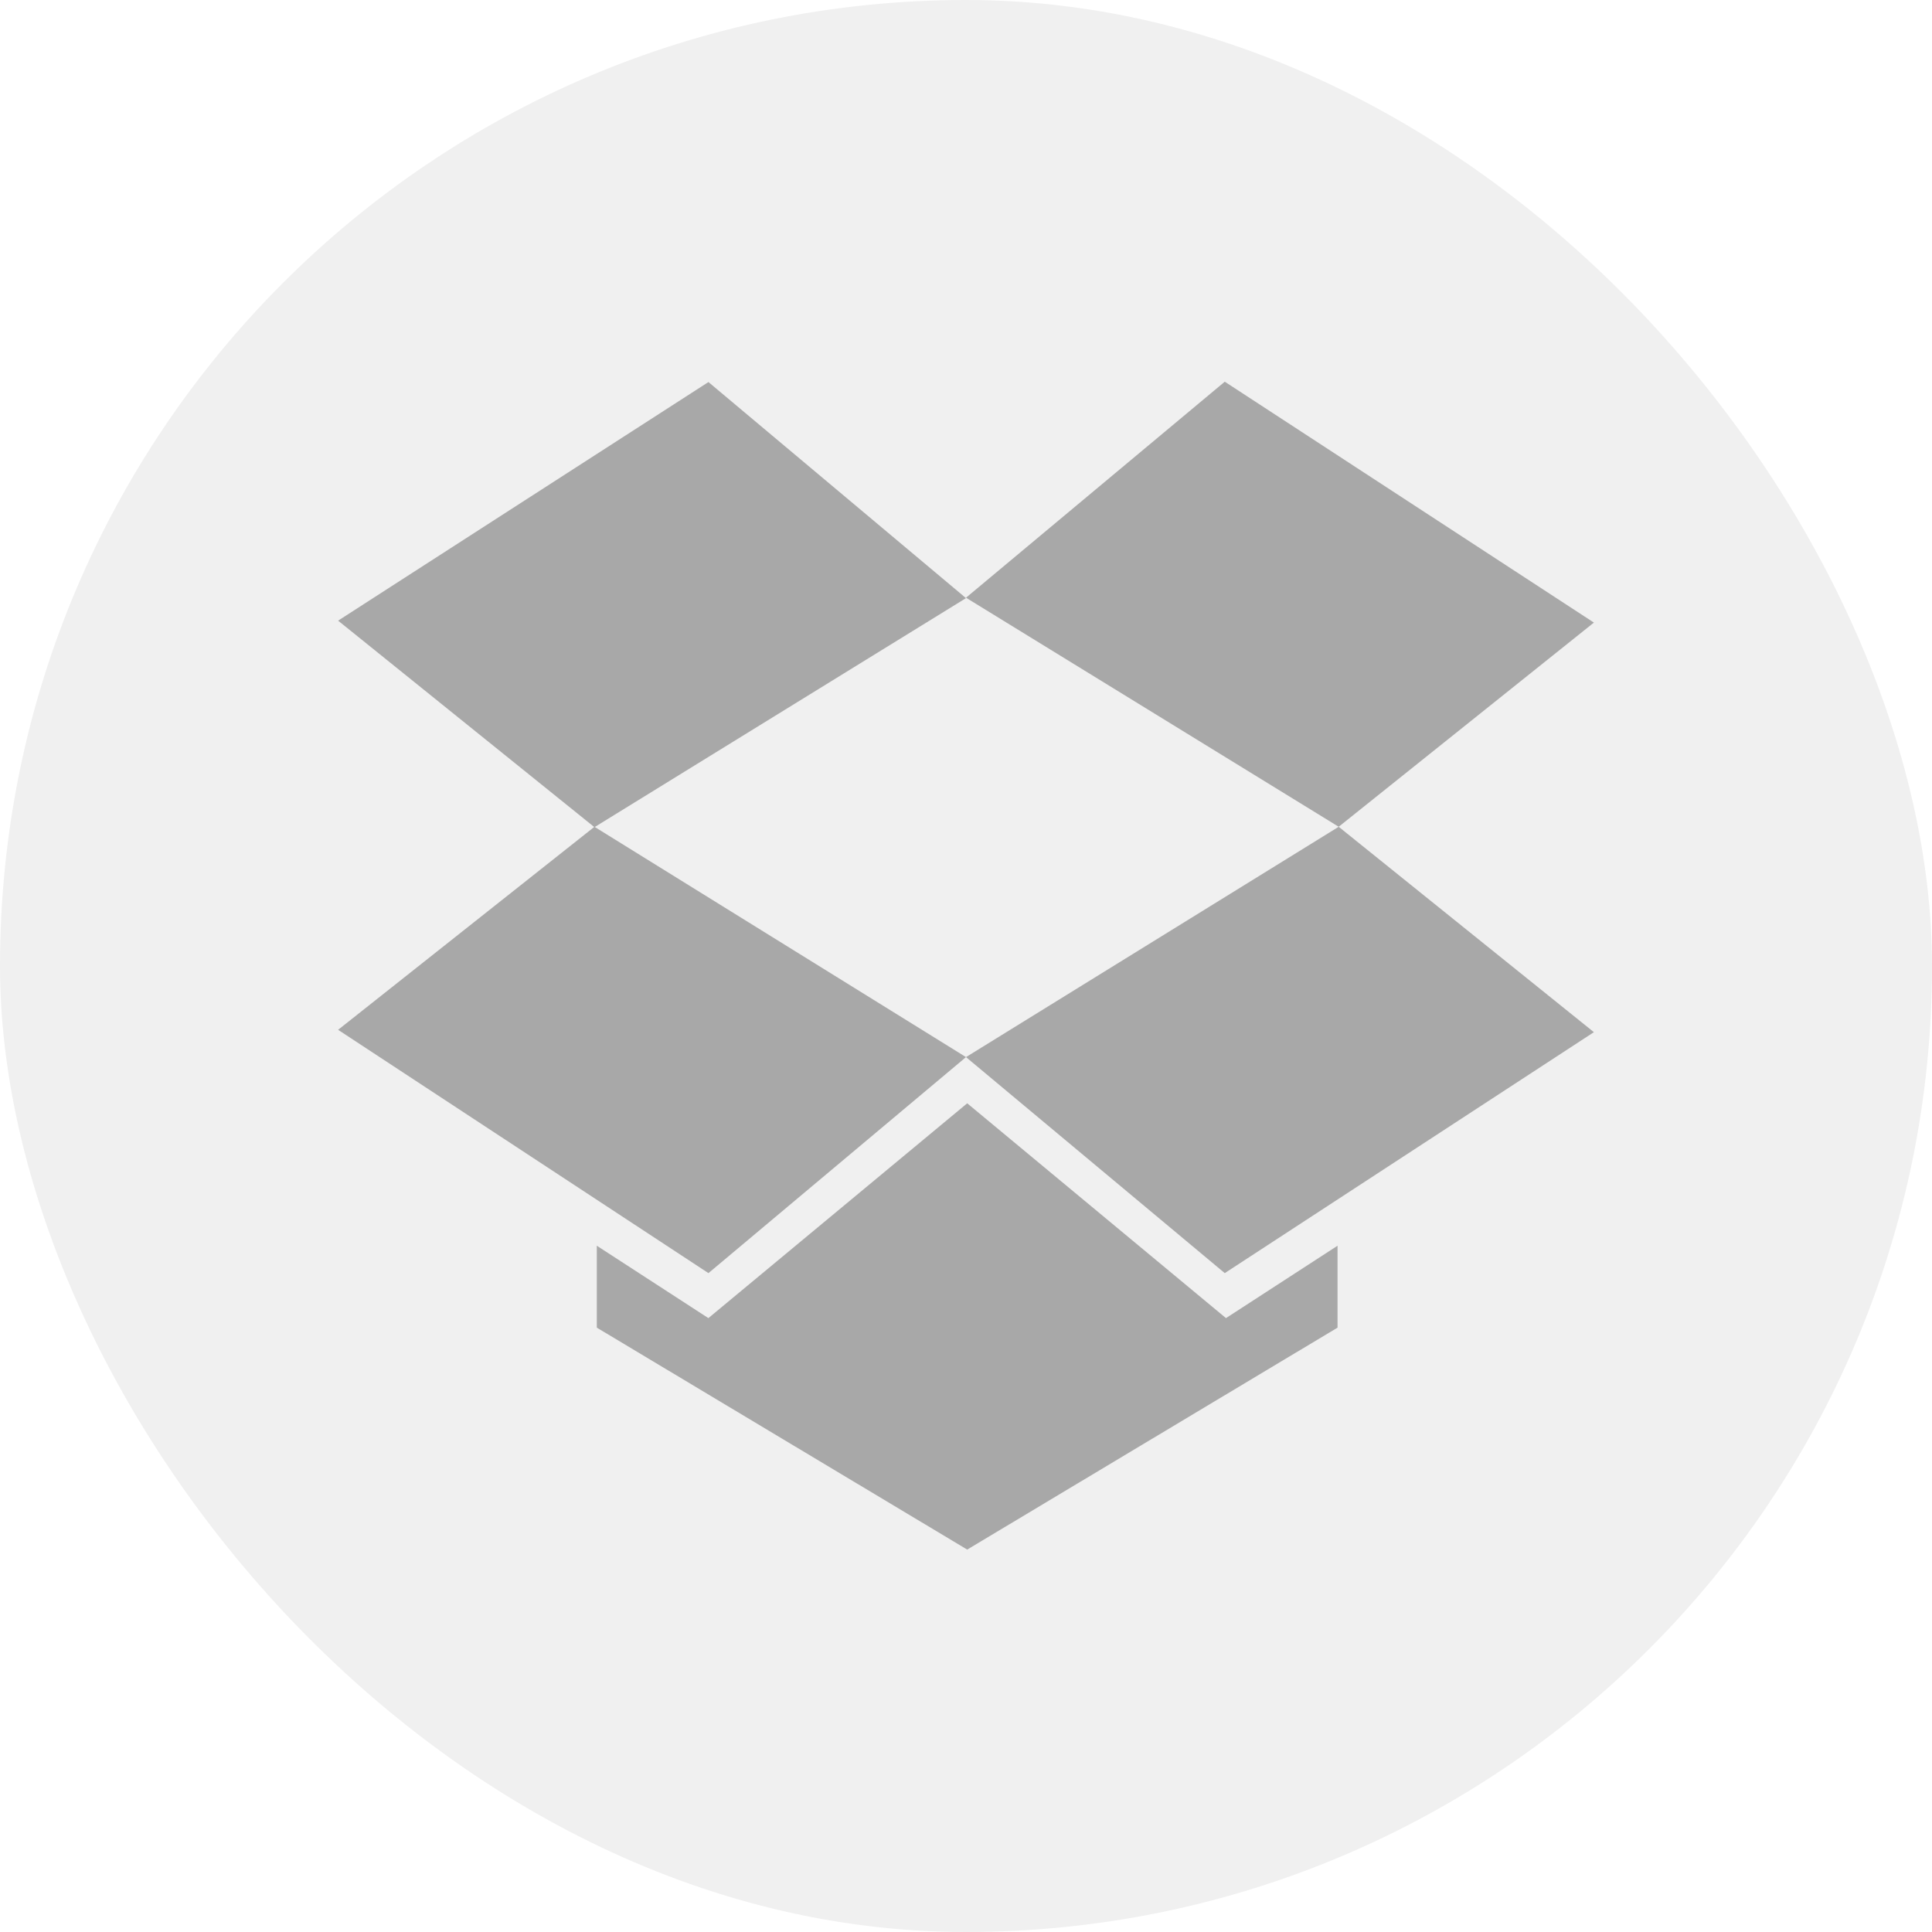 <svg width="32" height="32" viewBox="0 0 32 32" fill="none" xmlns="http://www.w3.org/2000/svg">
<rect width="32" height="32" rx="16" fill="black" fill-opacity="0.06"/>
<g clip-path="url(#clip0_39506_67052)">
<path d="M11.734 6.328L5.6 10.28L9.846 13.701L16 9.907M5.6 17.057L11.734 21.087L16 17.509L9.846 13.694M16 17.509L20.286 21.087L26.4 17.096L22.173 13.694M26.4 10.312L20.286 6.322L16 9.9L22.173 13.694M16.02 18.274L11.733 21.832L9.885 20.633V21.99L16.02 25.666L22.154 21.99V20.633L20.306 21.832" fill="black" fill-opacity="0.3"/>
</g>
<defs>
<clipPath id="clip0_39506_67052">
<rect width="20.8" height="20.8" fill="white" transform="translate(5.6 5.6)"/>
</clipPath>
</defs>
</svg>
